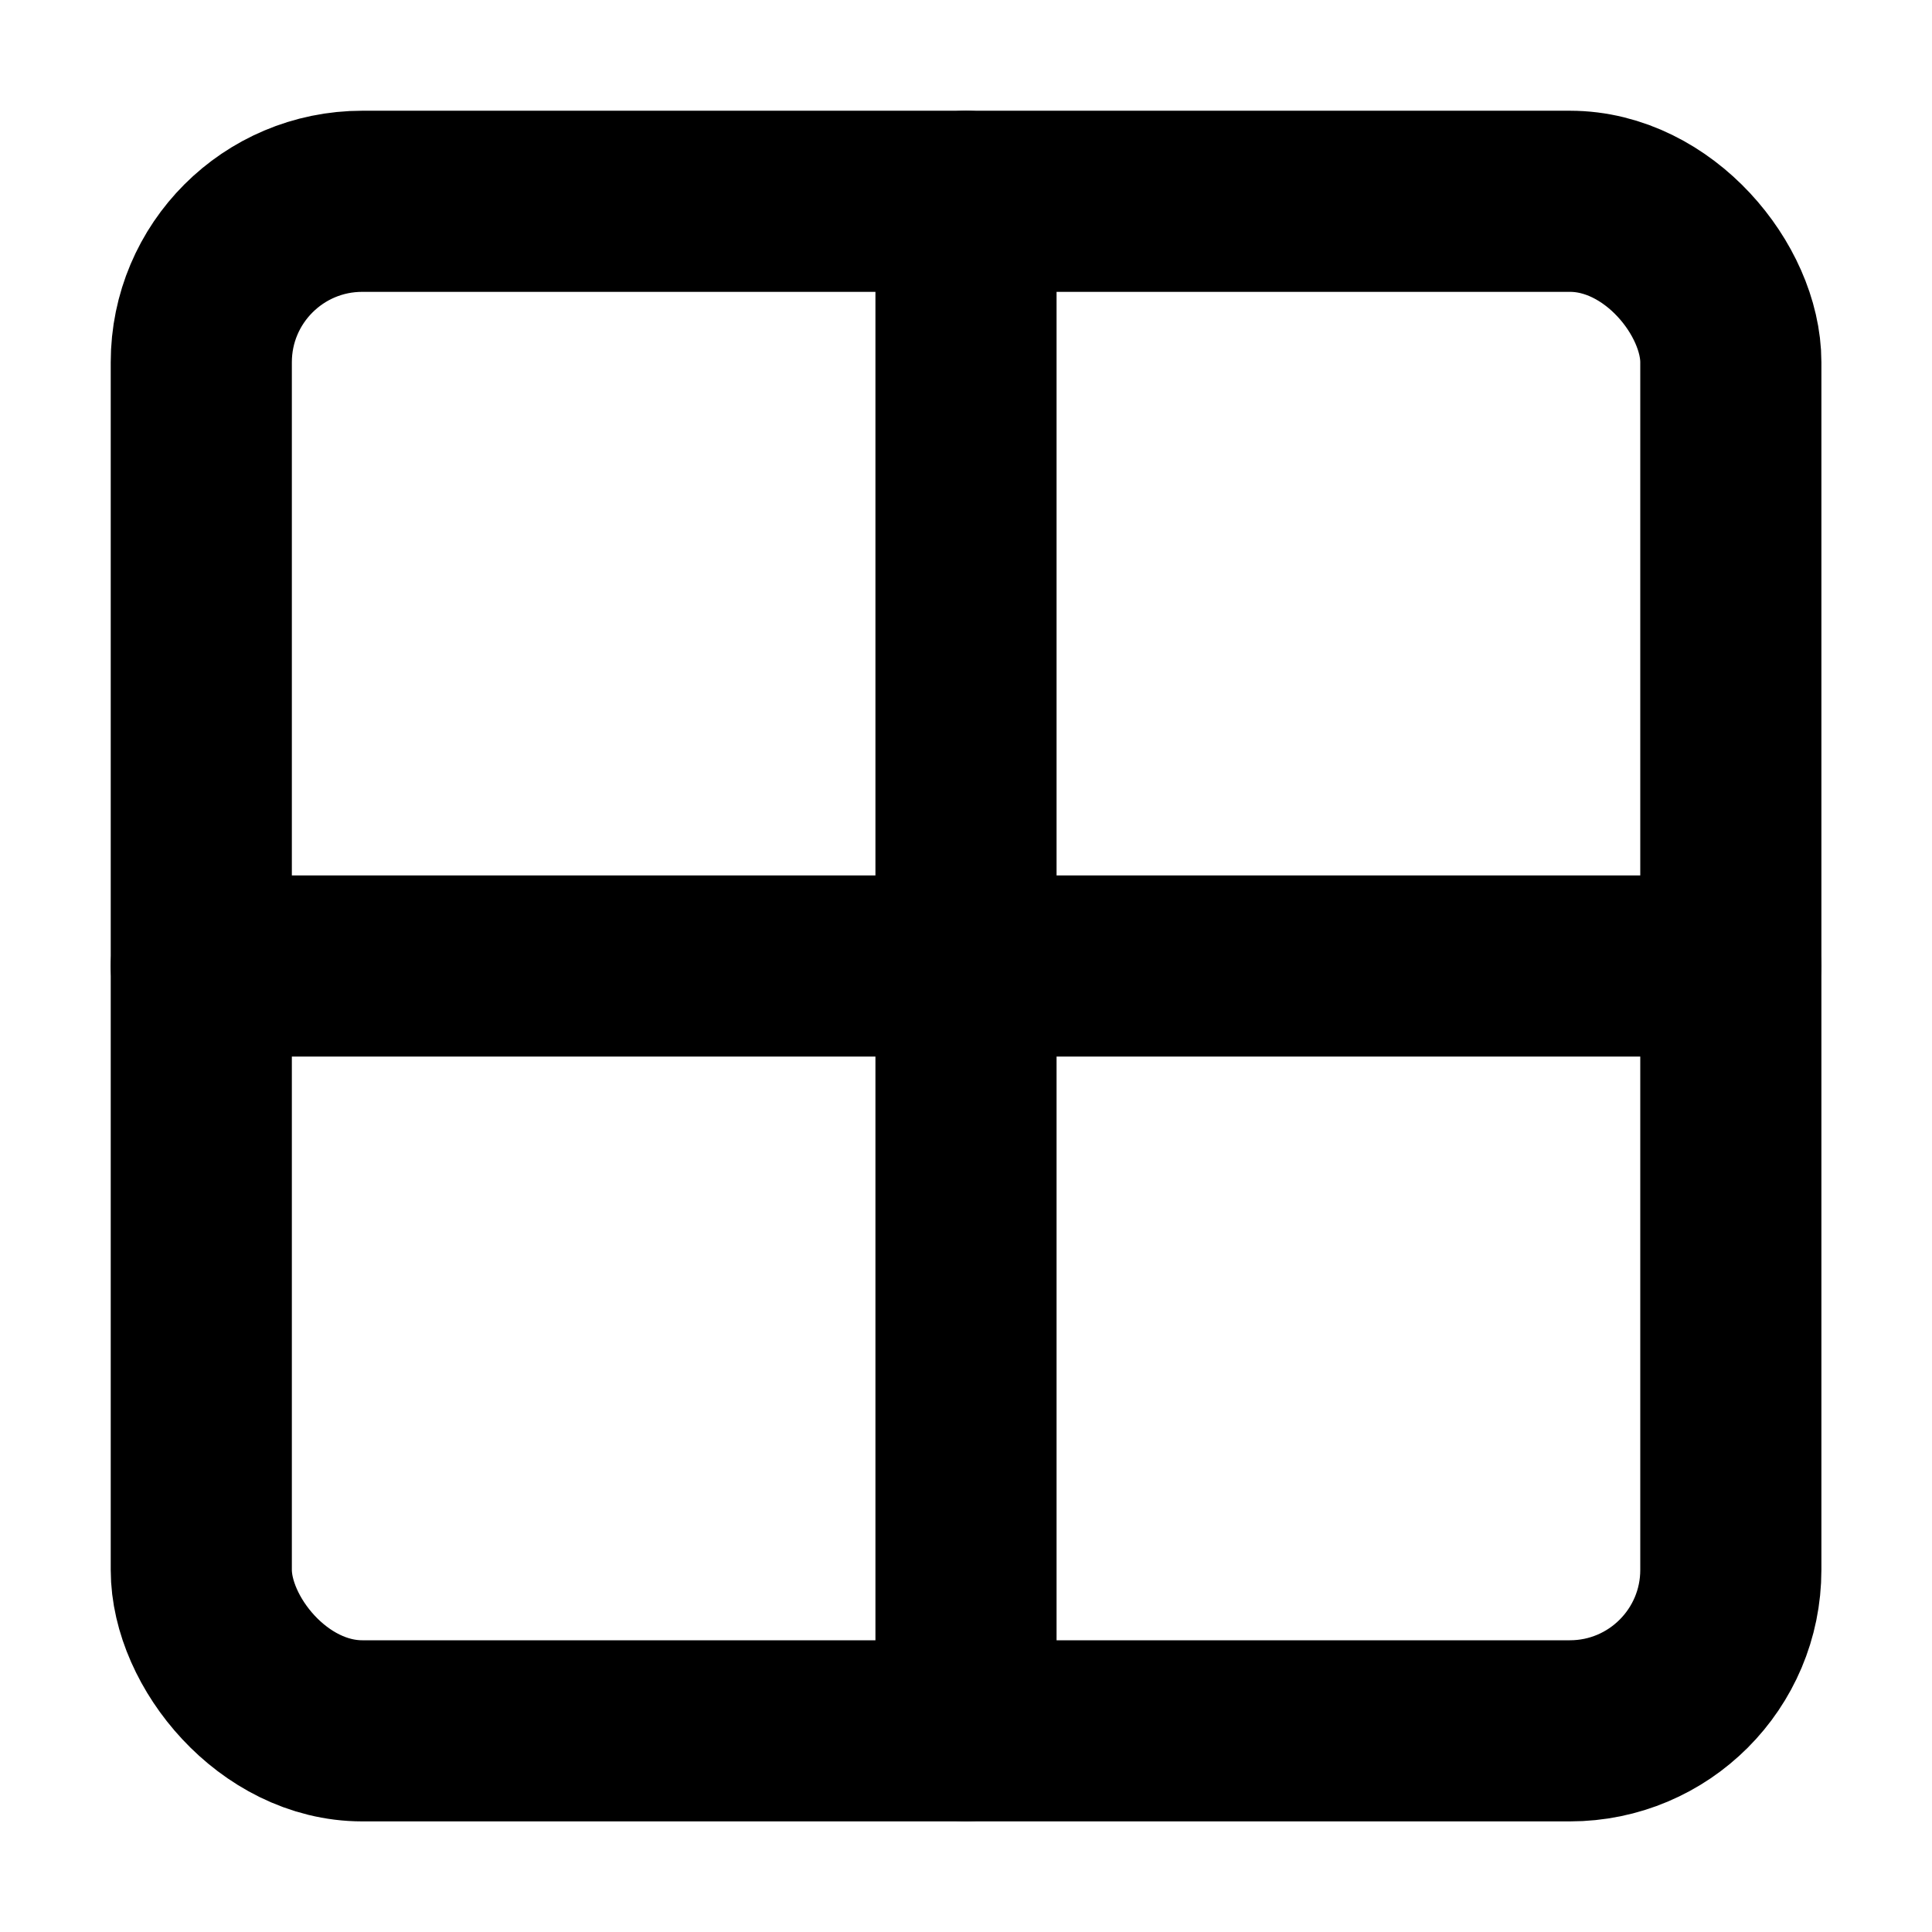 <svg xmlns="http://www.w3.org/2000/svg" xmlns:xlink="http://www.w3.org/1999/xlink" fill="none" version="1.1" width="1em"
  height="1em" viewBox="0 0 16 16">
  <defs>
    <clipPath id="master_svg0_134_4331">
      <rect x="0" y="0" width="16" height="16" rx="0" />
    </clipPath>
  </defs>
  <g clip-path="url(#master_svg0_134_4331)">
    <g>
      <rect x="1.667" y="1.667" width="12.667" height="12.667"
        rx="1.333" fill-opacity="0" stroke-opacity="1" stroke="currentColor" fill="none" stroke-width="1.5"
        stroke-linecap="ROUND" />
    </g>
    <g>
      <path
        d="M7.25,1.667L7.25,14.333Q7.25,14.407,7.264,14.48Q7.279,14.552,7.307,14.62Q7.335,14.689,7.376,14.75Q7.417,14.811,7.47,14.864Q7.522,14.916,7.583,14.957Q7.645,14.998,7.713,15.026Q7.781,15.054,7.854,15.069Q7.926,15.083,8,15.083Q8.074,15.083,8.146,15.069Q8.219,15.054,8.287,15.026Q8.355,14.998,8.417,14.957Q8.478,14.916,8.53,14.864Q8.583,14.811,8.624,14.75Q8.665,14.689,8.693,14.62Q8.721,14.552,8.736,14.48Q8.75,14.407,8.75,14.333L8.75,1.667Q8.75,1.593,8.736,1.52Q8.721,1.448,8.693,1.38Q8.665,1.311,8.624,1.25Q8.583,1.189,8.53,1.136Q8.478,1.084,8.417,1.043Q8.355,1.002,8.287,0.974Q8.219,0.946,8.146,0.931Q8.074,0.917,8,0.917Q7.926,0.917,7.854,0.931Q7.781,0.946,7.713,0.974Q7.645,1.002,7.583,1.043Q7.522,1.084,7.47,1.136Q7.417,1.189,7.376,1.25Q7.335,1.311,7.307,1.38Q7.279,1.448,7.264,1.52Q7.25,1.593,7.25,1.667Z"
        fill-rule="evenodd" fill="currentColor" fill-opacity="1" />
    </g>
    <g>
      <path
        d="M1.667,8.75L14.333,8.75Q14.407,8.75,14.48,8.736Q14.552,8.721,14.62,8.693Q14.689,8.665,14.75,8.624Q14.811,8.583,14.864,8.53Q14.916,8.478,14.957,8.417Q14.998,8.355,15.026,8.287Q15.054,8.219,15.069,8.146Q15.083,8.074,15.083,8Q15.083,7.926,15.069,7.854Q15.054,7.781,15.026,7.713Q14.998,7.645,14.957,7.583Q14.916,7.522,14.864,7.47Q14.811,7.417,14.75,7.376Q14.689,7.335,14.62,7.307Q14.552,7.279,14.48,7.264Q14.407,7.25,14.333,7.25L1.667,7.25Q1.593,7.25,1.52,7.264Q1.448,7.279,1.38,7.307Q1.311,7.335,1.25,7.376Q1.189,7.417,1.136,7.47Q1.084,7.522,1.043,7.583Q1.002,7.645,0.974,7.713Q0.946,7.781,0.931,7.854Q0.917,7.926,0.917,8Q0.917,8.074,0.931,8.146Q0.946,8.219,0.974,8.287Q1.002,8.355,1.043,8.417Q1.084,8.478,1.136,8.53Q1.189,8.583,1.25,8.624Q1.311,8.665,1.38,8.693Q1.448,8.721,1.52,8.736Q1.593,8.75,1.667,8.75Z"
        fill-rule="evenodd" fill="currentColor" fill-opacity="1" />
    </g>
  </g>
</svg>